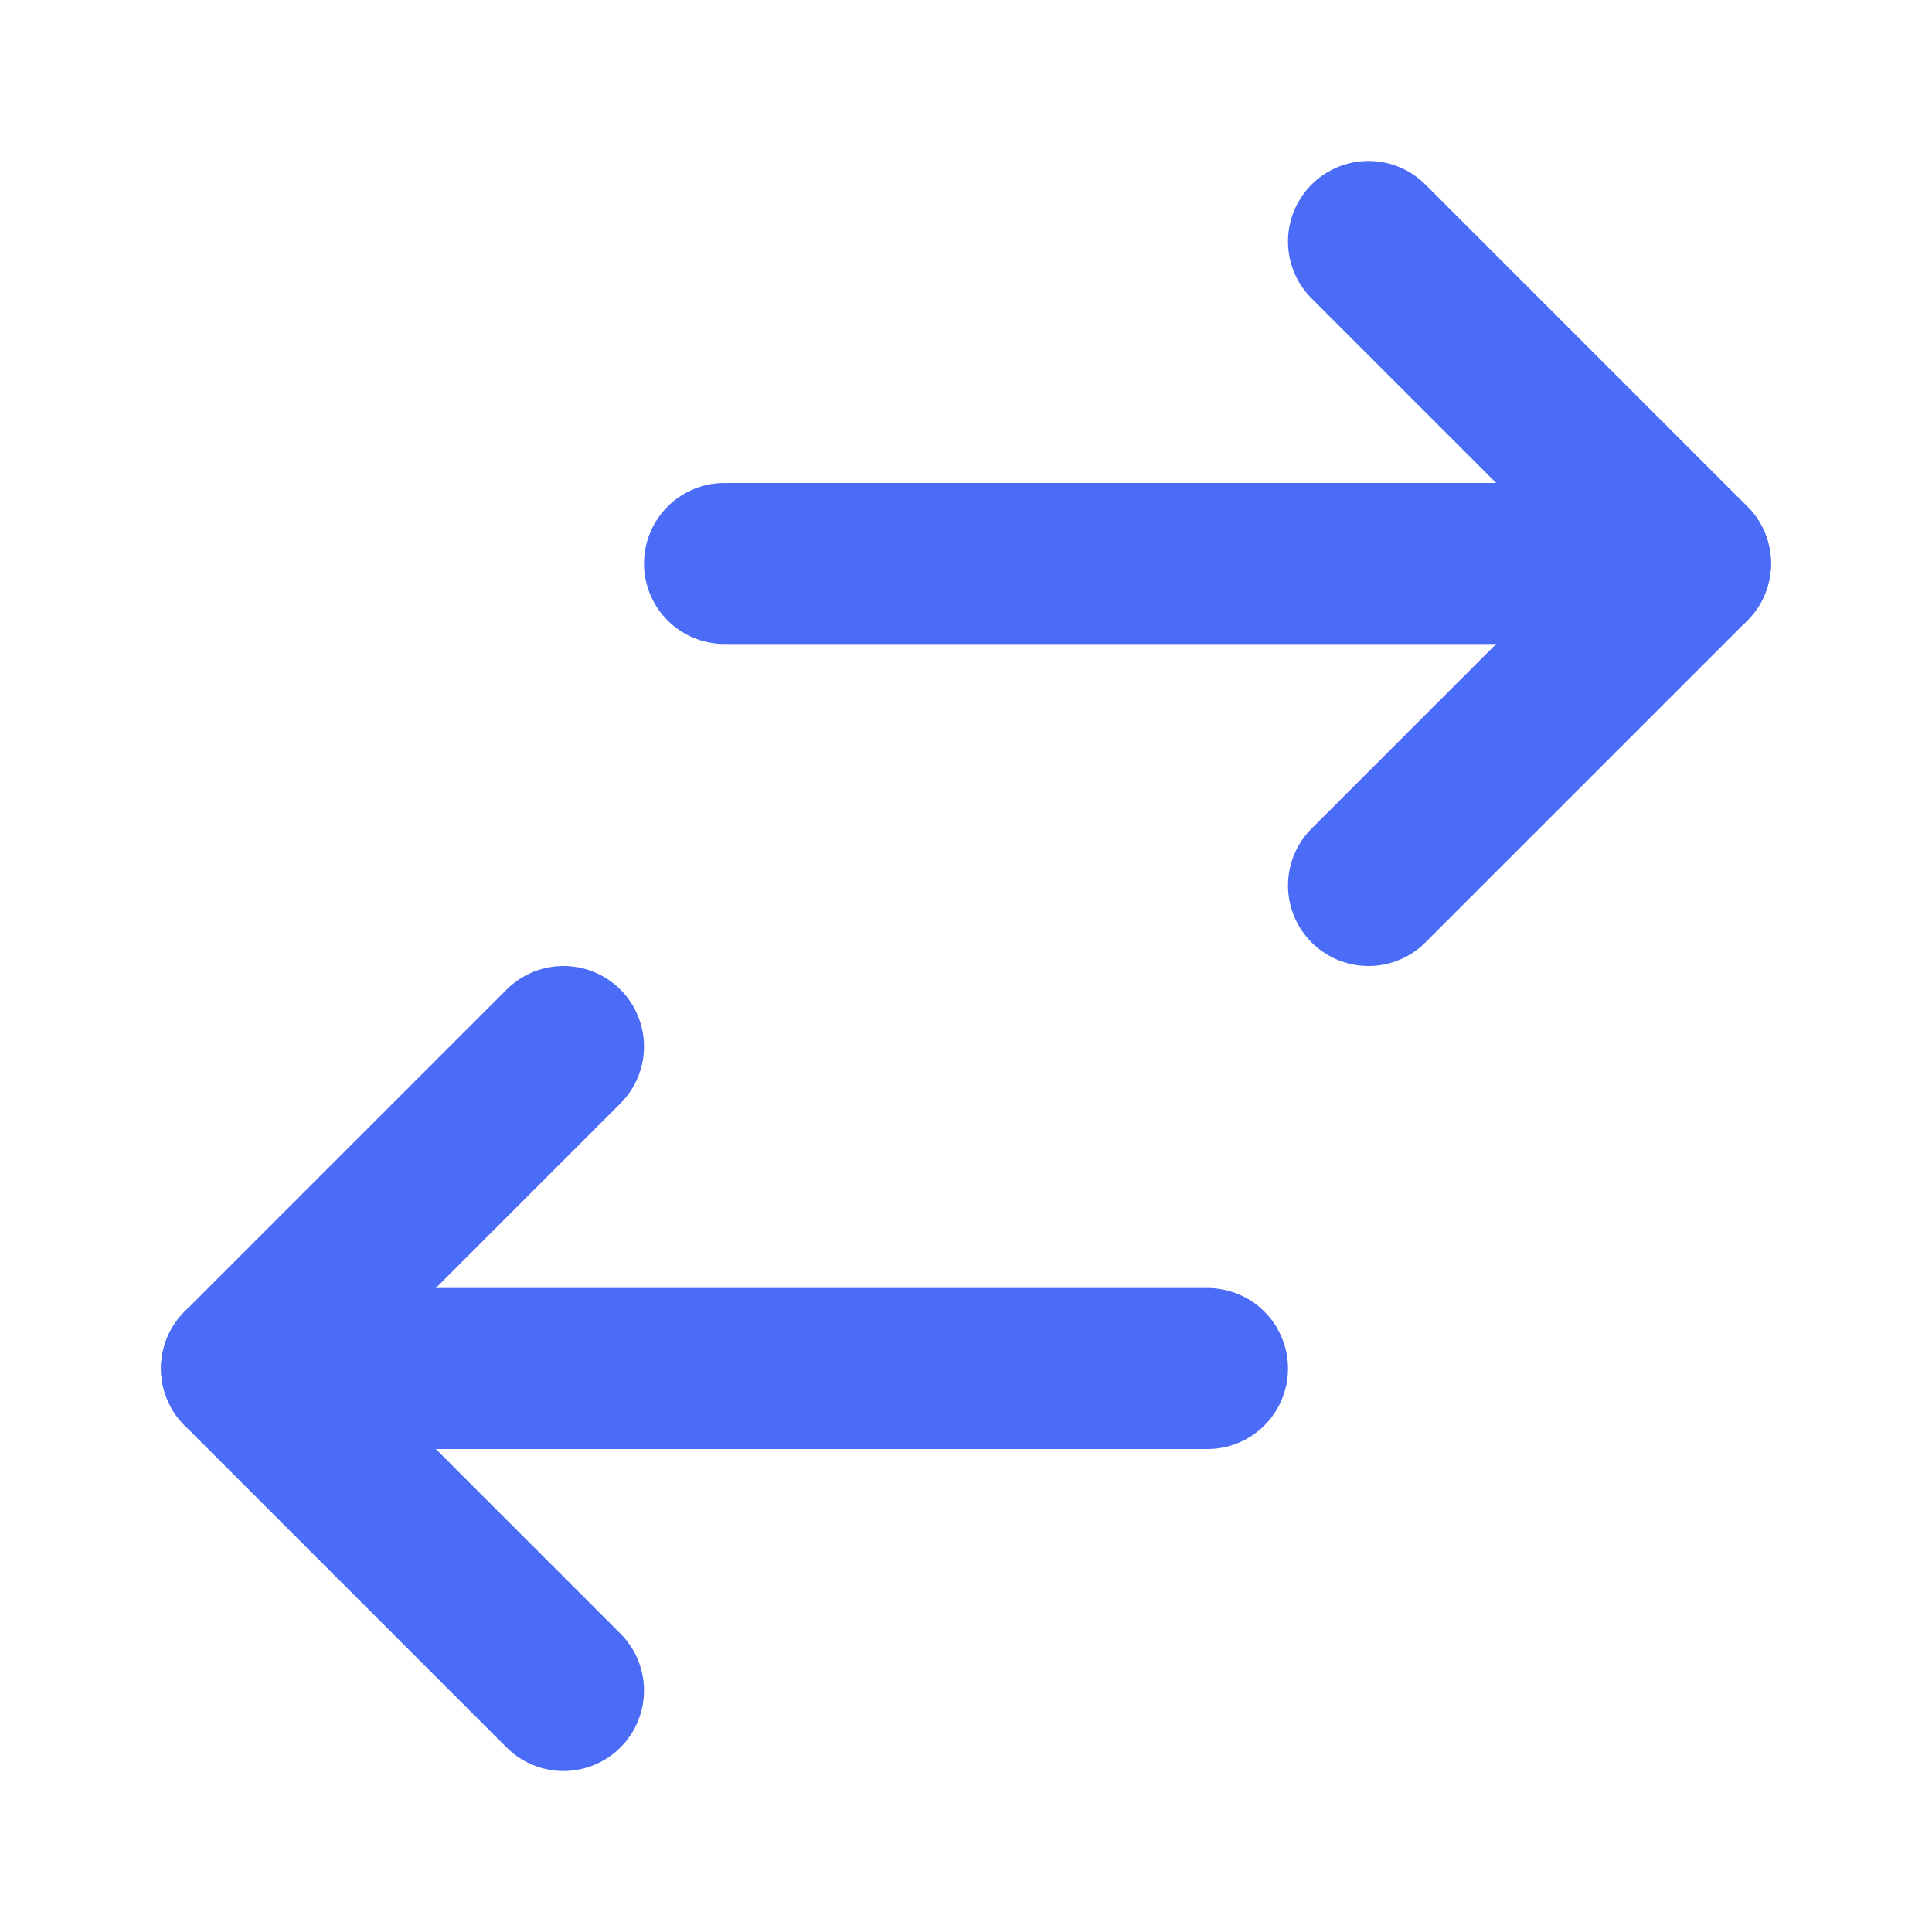 <?xml version="1.0" encoding="UTF-8"?>
<svg xmlns="http://www.w3.org/2000/svg" width="24" height="24" viewBox="0 0 24 24" fill="none" stroke="#4a6cf7" stroke-width="2" stroke-linecap="round" stroke-linejoin="round">
  <path d="M17 3L21 7L17 11"></path>
  <path d="M21 7H9"></path>
  <path d="M7 21L3 17L7 13"></path>
  <path d="M3 17H15"></path>
</svg>
